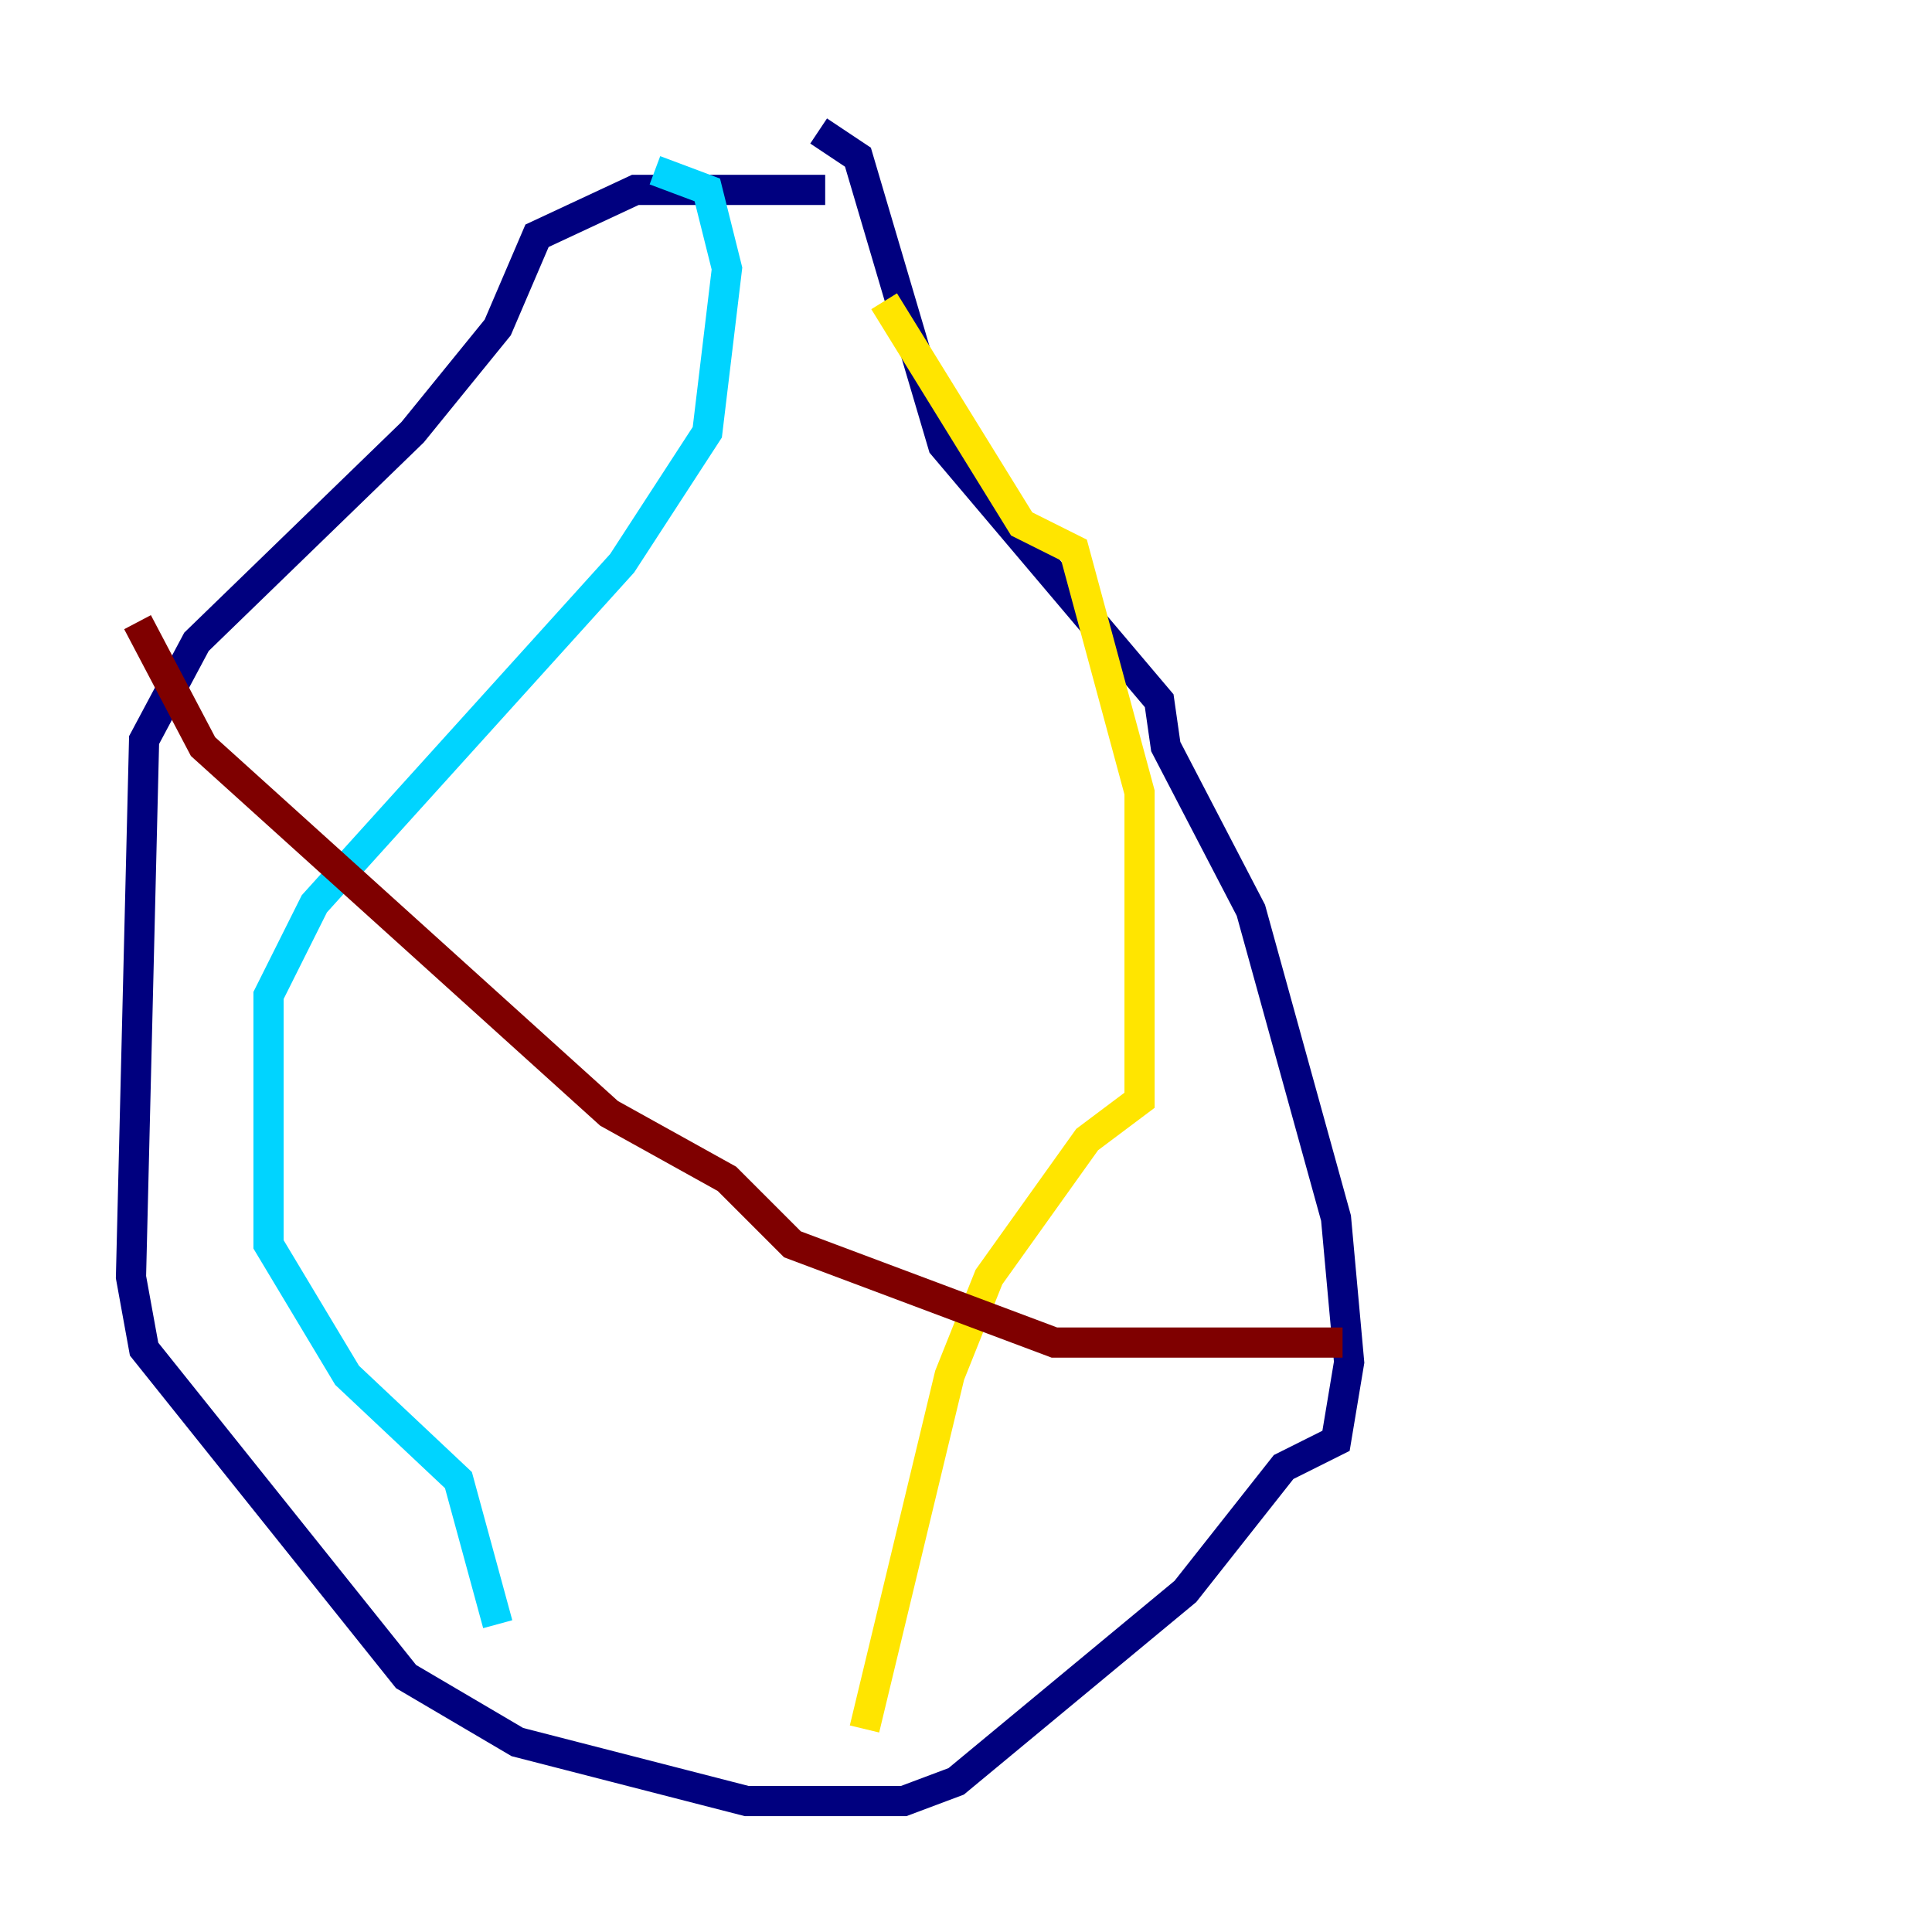 <?xml version="1.0" encoding="utf-8" ?>
<svg baseProfile="tiny" height="128" version="1.2" viewBox="0,0,128,128" width="128" xmlns="http://www.w3.org/2000/svg" xmlns:ev="http://www.w3.org/2001/xml-events" xmlns:xlink="http://www.w3.org/1999/xlink"><defs /><polyline fill="none" points="54.671,12.583 42.088,12.583 35.58,15.62 32.976,21.695 27.336,28.637 13.017,42.522 9.546,49.031 8.678,84.61 9.546,89.383 26.902,111.078 34.278,115.417 49.464,119.322 59.878,119.322 63.349,118.02 78.536,105.437 85.044,97.193 88.515,95.458 89.383,90.251 88.515,80.705 82.875,60.312 77.234,49.464 76.8,46.427 62.481,29.505 56.841,10.414 54.237,8.678" stroke="#00007f" stroke-width="2" /><polyline fill="none" points="43.39,11.281 46.861,12.583 48.163,17.79 46.861,28.637 41.22,37.315 20.827,59.878 17.79,65.953 17.79,82.441 22.997,91.119 30.373,98.061 32.976,107.607" stroke="#00d4ff" stroke-width="2" /><polyline fill="none" points="58.576,19.959 67.688,34.712 71.159,36.447 75.498,52.502 75.498,72.895 72.027,75.498 65.519,84.61 62.915,91.119 57.275,114.549" stroke="#ffe500" stroke-width="2" /><polyline fill="none" points="88.949,88.949 69.858,88.949 52.502,82.441 48.163,78.102 40.352,73.763 13.451,49.464 9.112,41.22" stroke="#7f0000" stroke-width="2" /></svg>